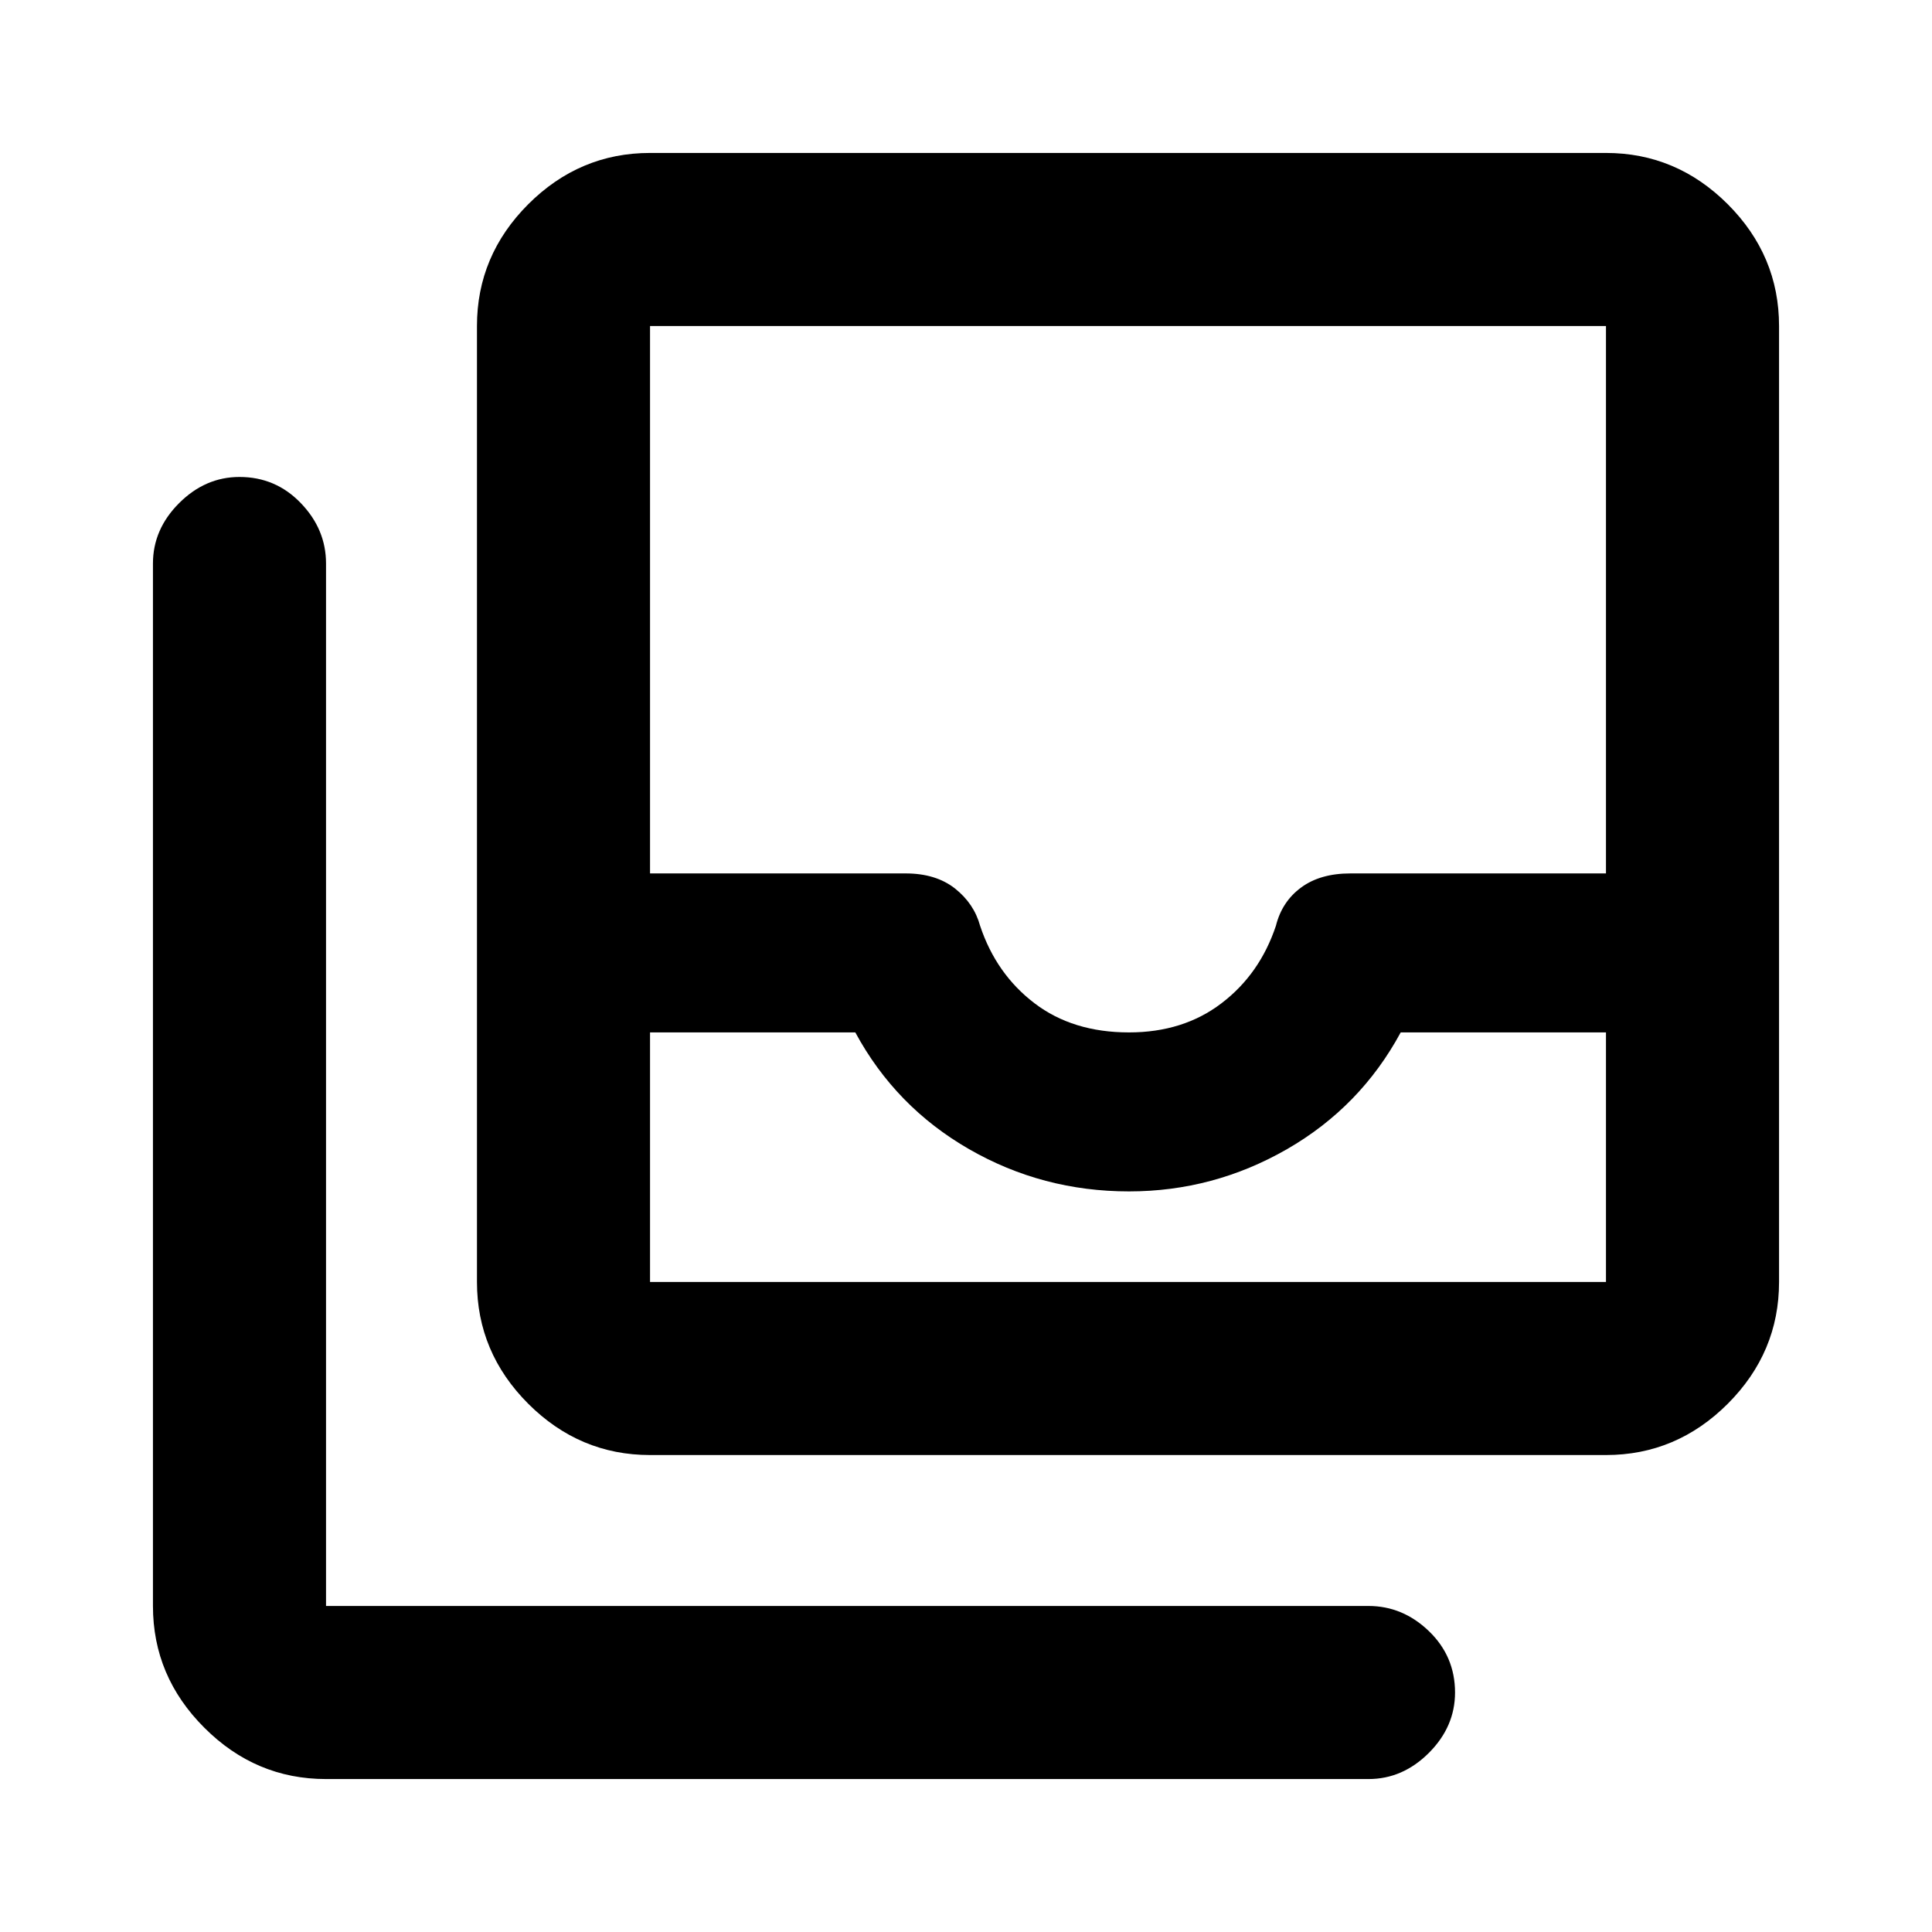 <svg xmlns="http://www.w3.org/2000/svg" height="24" width="24"><path d="M14.025 14.8Q12.95 14.8 12.038 14.275Q11.125 13.75 10.625 12.825H8.075V15.925Q8.075 15.925 8.075 15.925Q8.075 15.925 8.075 15.925H19.95Q19.95 15.925 19.95 15.925Q19.95 15.925 19.95 15.925V12.825H17.4Q16.9 13.75 15.988 14.275Q15.075 14.8 14.025 14.8ZM14.025 12.825Q14.7 12.825 15.175 12.462Q15.65 12.1 15.85 11.5Q15.925 11.2 16.163 11.025Q16.4 10.85 16.775 10.85H19.95V4.05Q19.95 4.05 19.95 4.05Q19.95 4.05 19.95 4.05H8.075Q8.075 4.05 8.075 4.05Q8.075 4.05 8.075 4.05V10.85H11.25Q11.625 10.85 11.863 11.037Q12.1 11.225 12.175 11.5Q12.375 12.1 12.85 12.462Q13.325 12.825 14.025 12.825ZM14 15.925Q15.075 15.925 15.988 15.925Q16.9 15.925 17.4 15.925H19.95Q19.95 15.925 19.95 15.925Q19.95 15.925 19.95 15.925H8.075Q8.075 15.925 8.075 15.925Q8.075 15.925 8.075 15.925H10.625Q11.125 15.925 12.038 15.925Q12.95 15.925 14 15.925ZM8.075 18.075Q7.2 18.075 6.562 17.438Q5.925 16.8 5.925 15.925V4.05Q5.925 3.175 6.562 2.537Q7.2 1.9 8.075 1.9H19.95Q20.825 1.9 21.463 2.537Q22.1 3.175 22.1 4.05V15.925Q22.1 16.8 21.463 17.438Q20.825 18.075 19.95 18.075ZM4.05 22.1Q3.175 22.1 2.538 21.462Q1.9 20.825 1.9 19.95V7Q1.9 6.575 2.225 6.25Q2.55 5.925 2.975 5.925Q3.425 5.925 3.737 6.25Q4.05 6.575 4.05 7V19.95Q4.05 19.95 4.05 19.95Q4.05 19.95 4.05 19.95H17Q17.425 19.95 17.75 20.262Q18.075 20.575 18.075 21.025Q18.075 21.45 17.75 21.775Q17.425 22.1 17 22.1Z"/></svg>